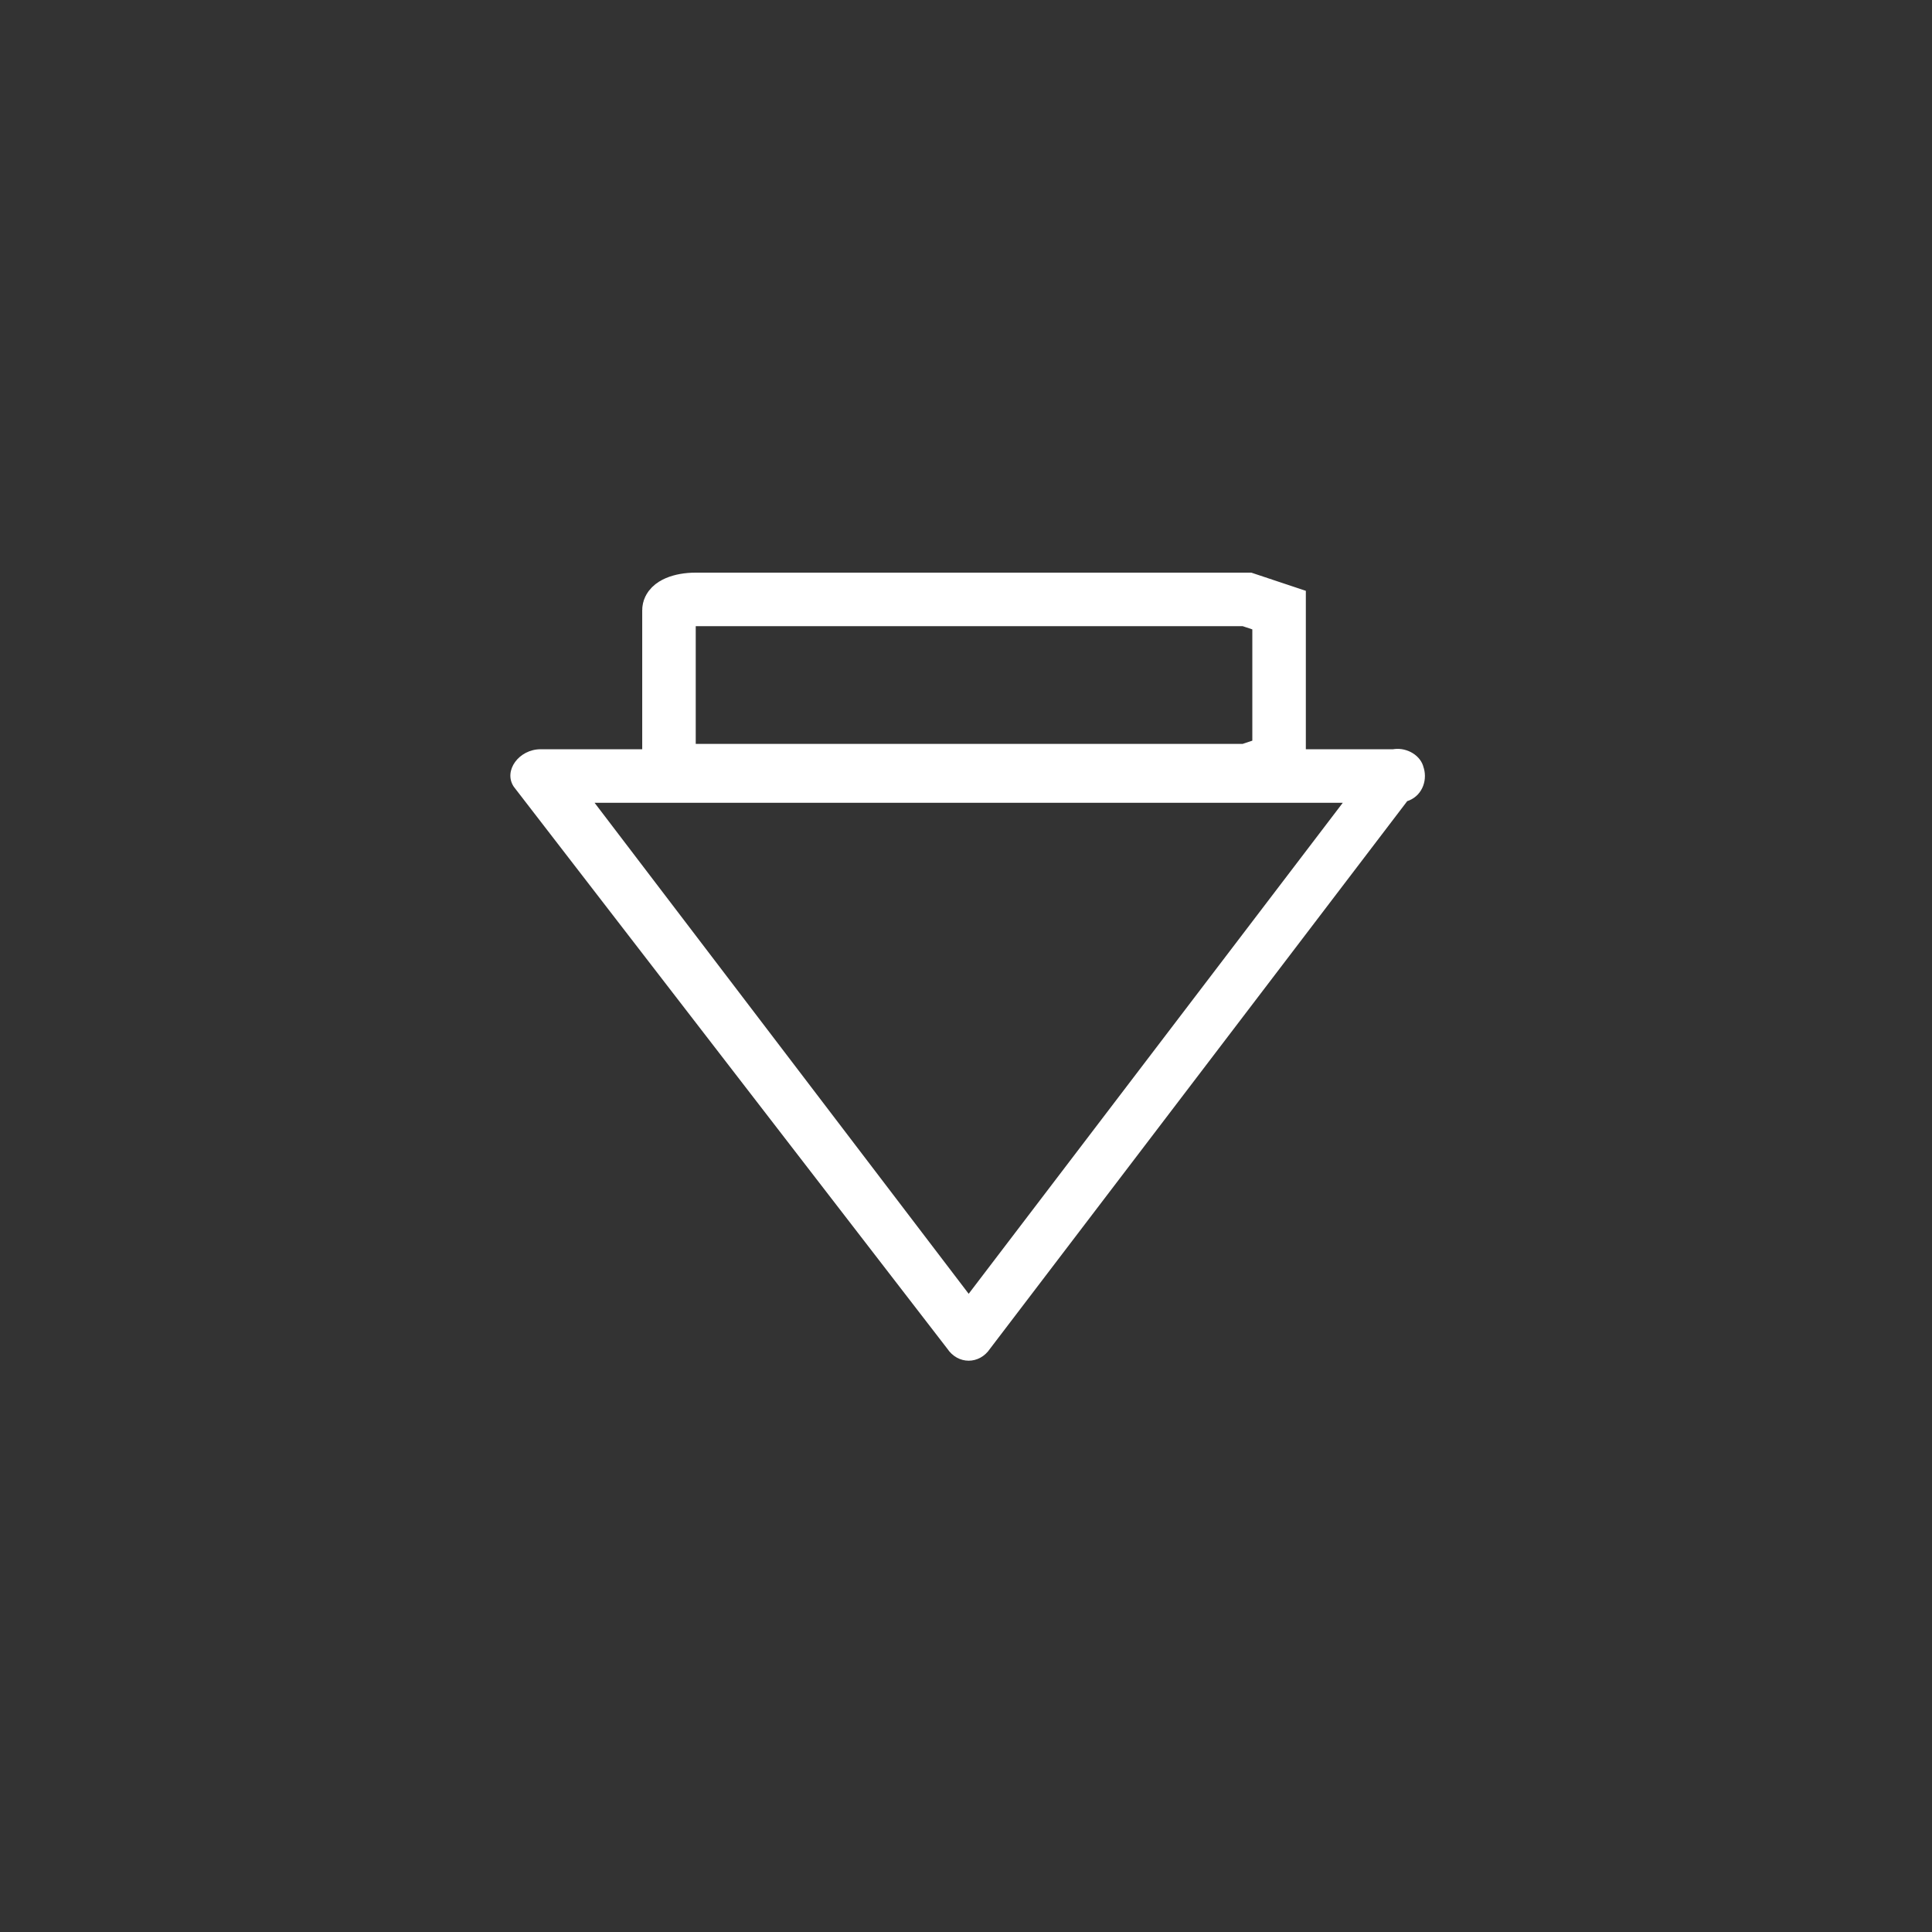 <svg xmlns="http://www.w3.org/2000/svg" width="361" height="361"><rect width="100%" height="100%" fill="#333333" stroke="none"/><path d="M130 144c-3 0-5-1-5-2v-28c0-1 2-2 5-2h103l6 2v28l-6 2H130z" fill="none" stroke="#fff" stroke-width="10" stroke-miterlimit="10"/><path d="M257 142l-80 105h8l-80-105-4 8h160c7 0 7-10 0-10H101c-4 0-7 4-5 7l81 105c2 3 6 3 8 0l80-105c4-5-4-10-8-5z" fill="#fff"/></svg>